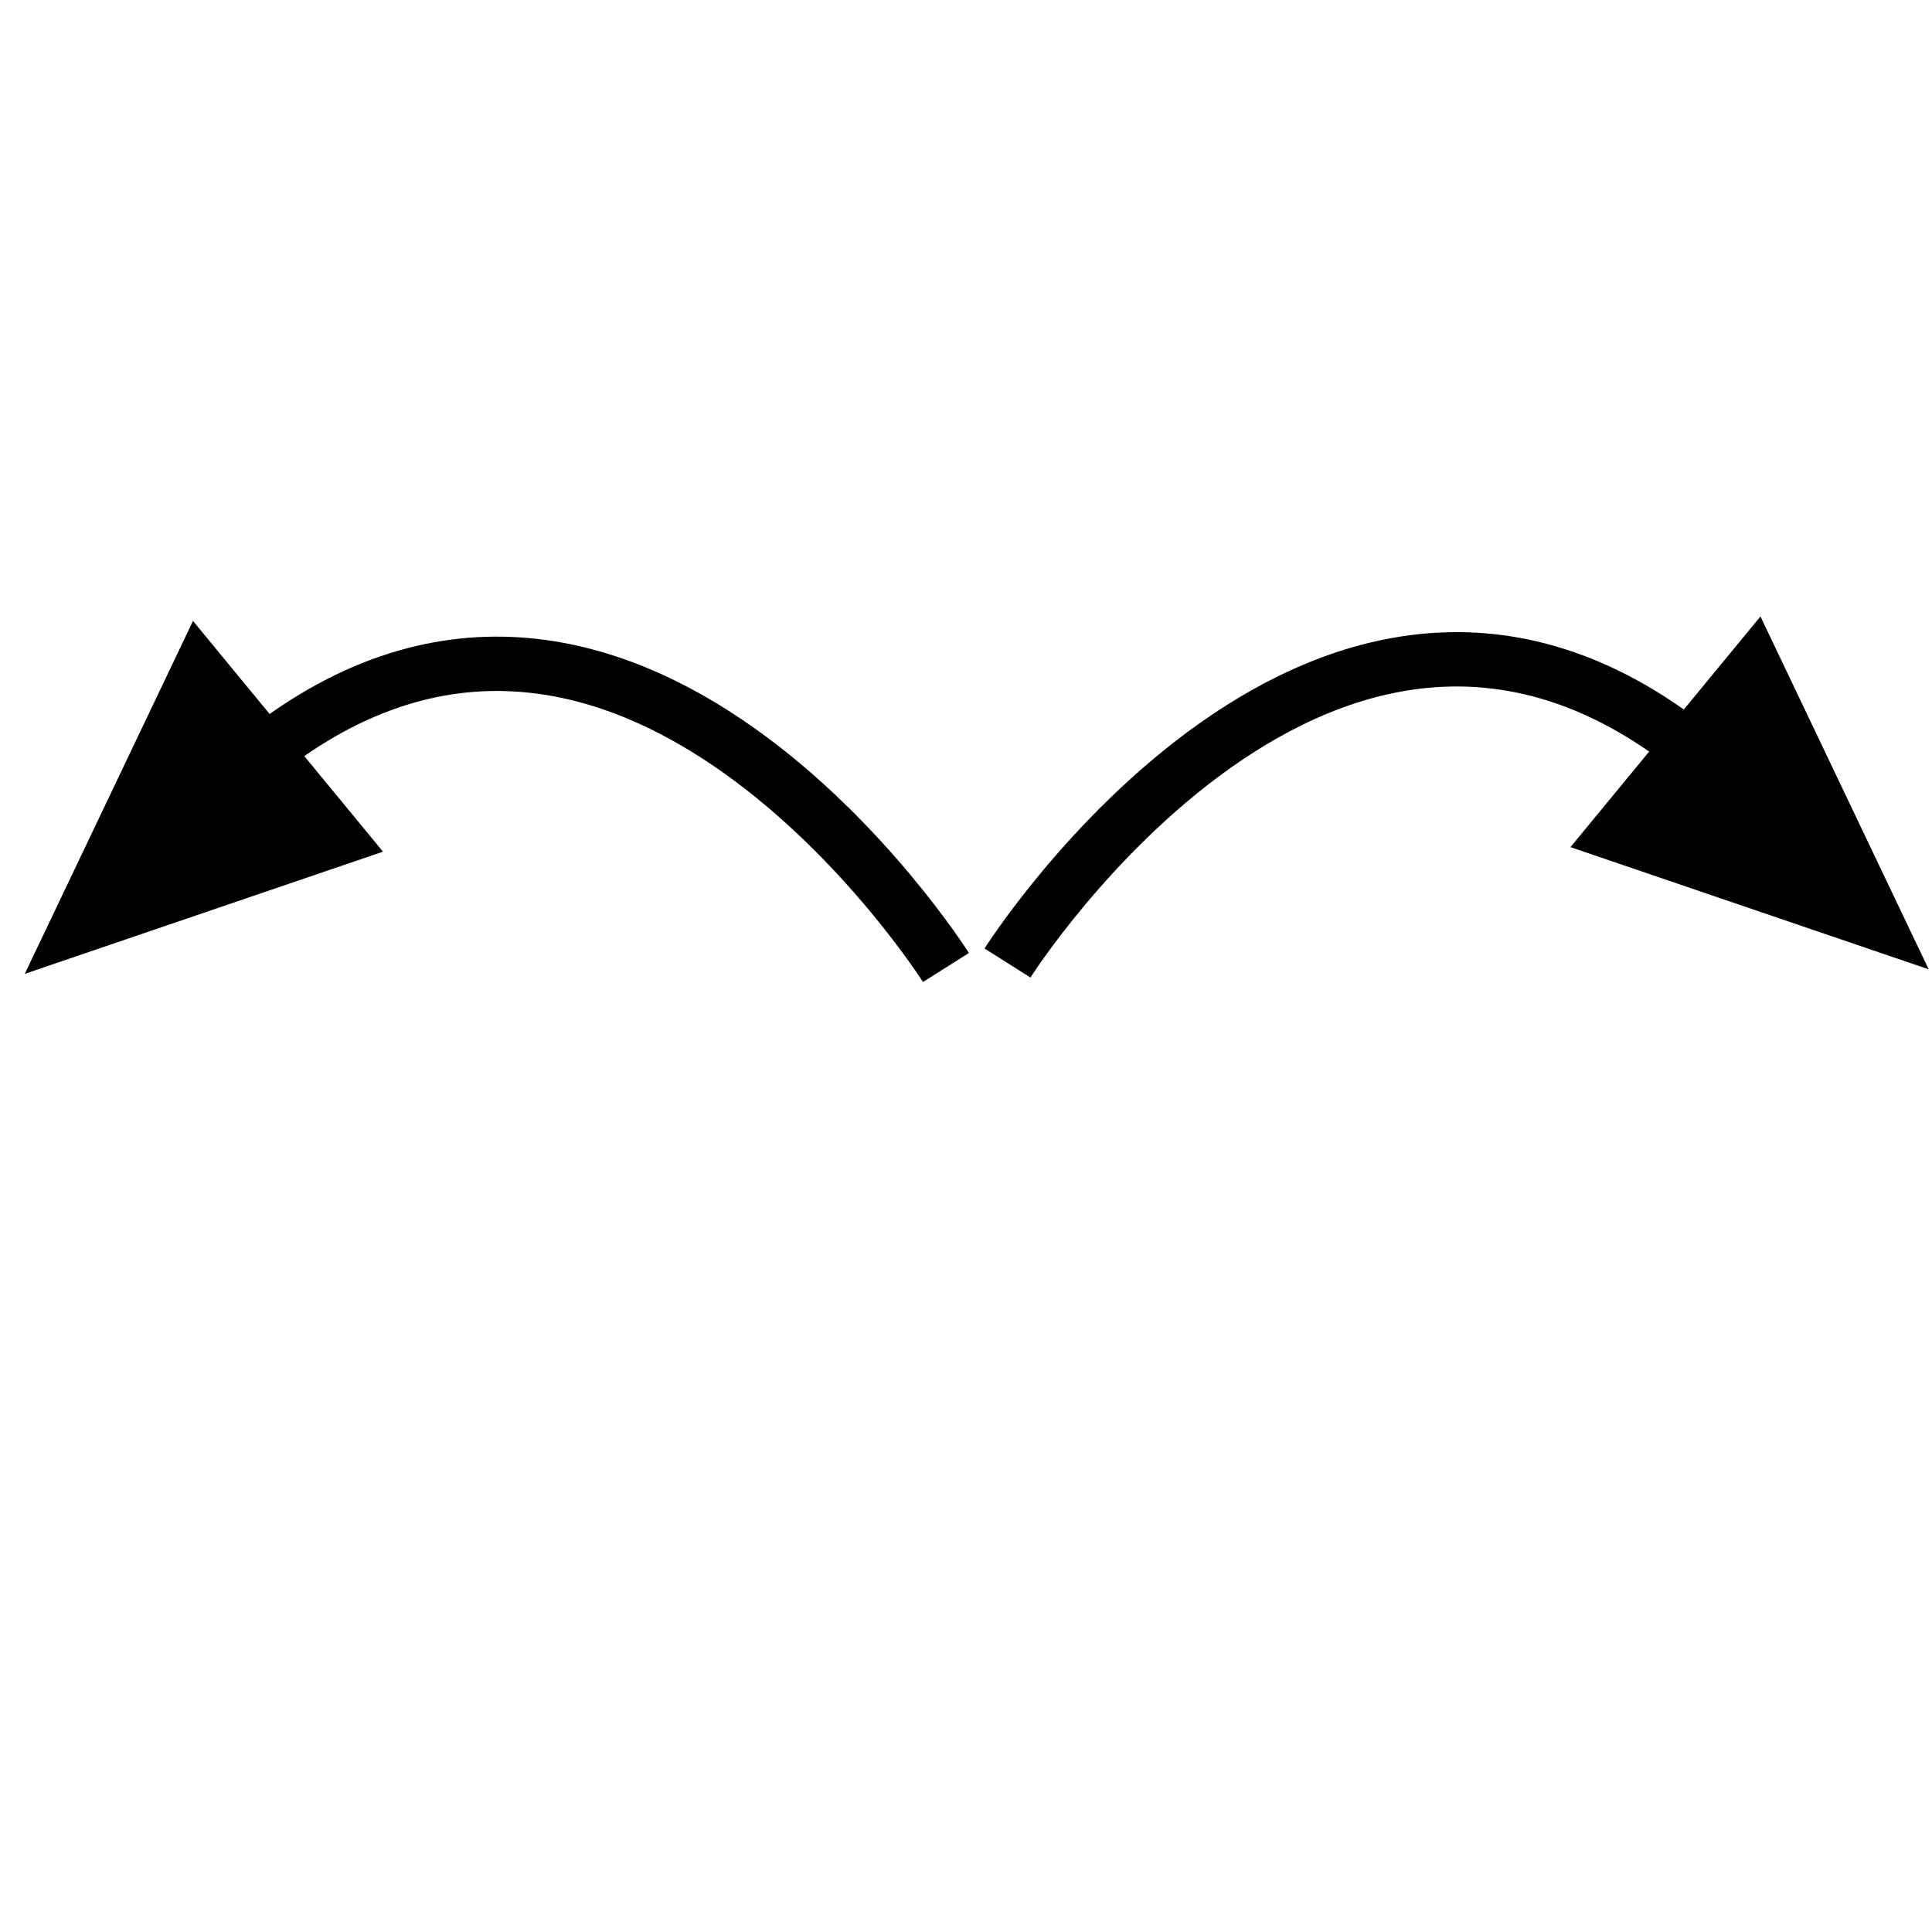 <?xml version="1.0" encoding="utf-8"?>
<!-- Generator: Adobe Illustrator 14.0.0, SVG Export Plug-In . SVG Version: 6.00 Build 43363)  -->
<!DOCTYPE svg PUBLIC "-//W3C//DTD SVG 1.1//EN" "http://www.w3.org/Graphics/SVG/1.1/DTD/svg11.dtd">
<svg version="1.1" id="Calque_1" xmlns="http://www.w3.org/2000/svg" xmlns:xlink="http://www.w3.org/1999/xlink" x="0px" y="0px"
	 width="40px" height="40px" viewBox="0 0 40 40" enable-background="new 0 0 40 40" xml:space="preserve">
<title>Graphic window number 0</title>
<desc>Creator: GL2PS 1.3.2, (C) 1999-2006 Christophe Geuzaine (geuz@geuz.org)
For: Scilab
CreationDate: Fri Sep 16 15:14:55 2011</desc>
<polygon stroke="#000000" points="33.36,17.299 38.969,19.212 36.335,13.687 "/>
<path fill="none" stroke="#000000" stroke-width="1.125" d="M20.859,19.938c0,0,6.694-10.582,14.331-4.29"/>
<polygon stroke="#000000" points="4.109,13.78 1.475,19.306 7.084,17.393 "/>
<path fill="none" stroke="#000000" stroke-width="1.125" d="M5.254,15.741c7.637-6.292,14.331,4.29,14.331,4.29"/>
</svg>
